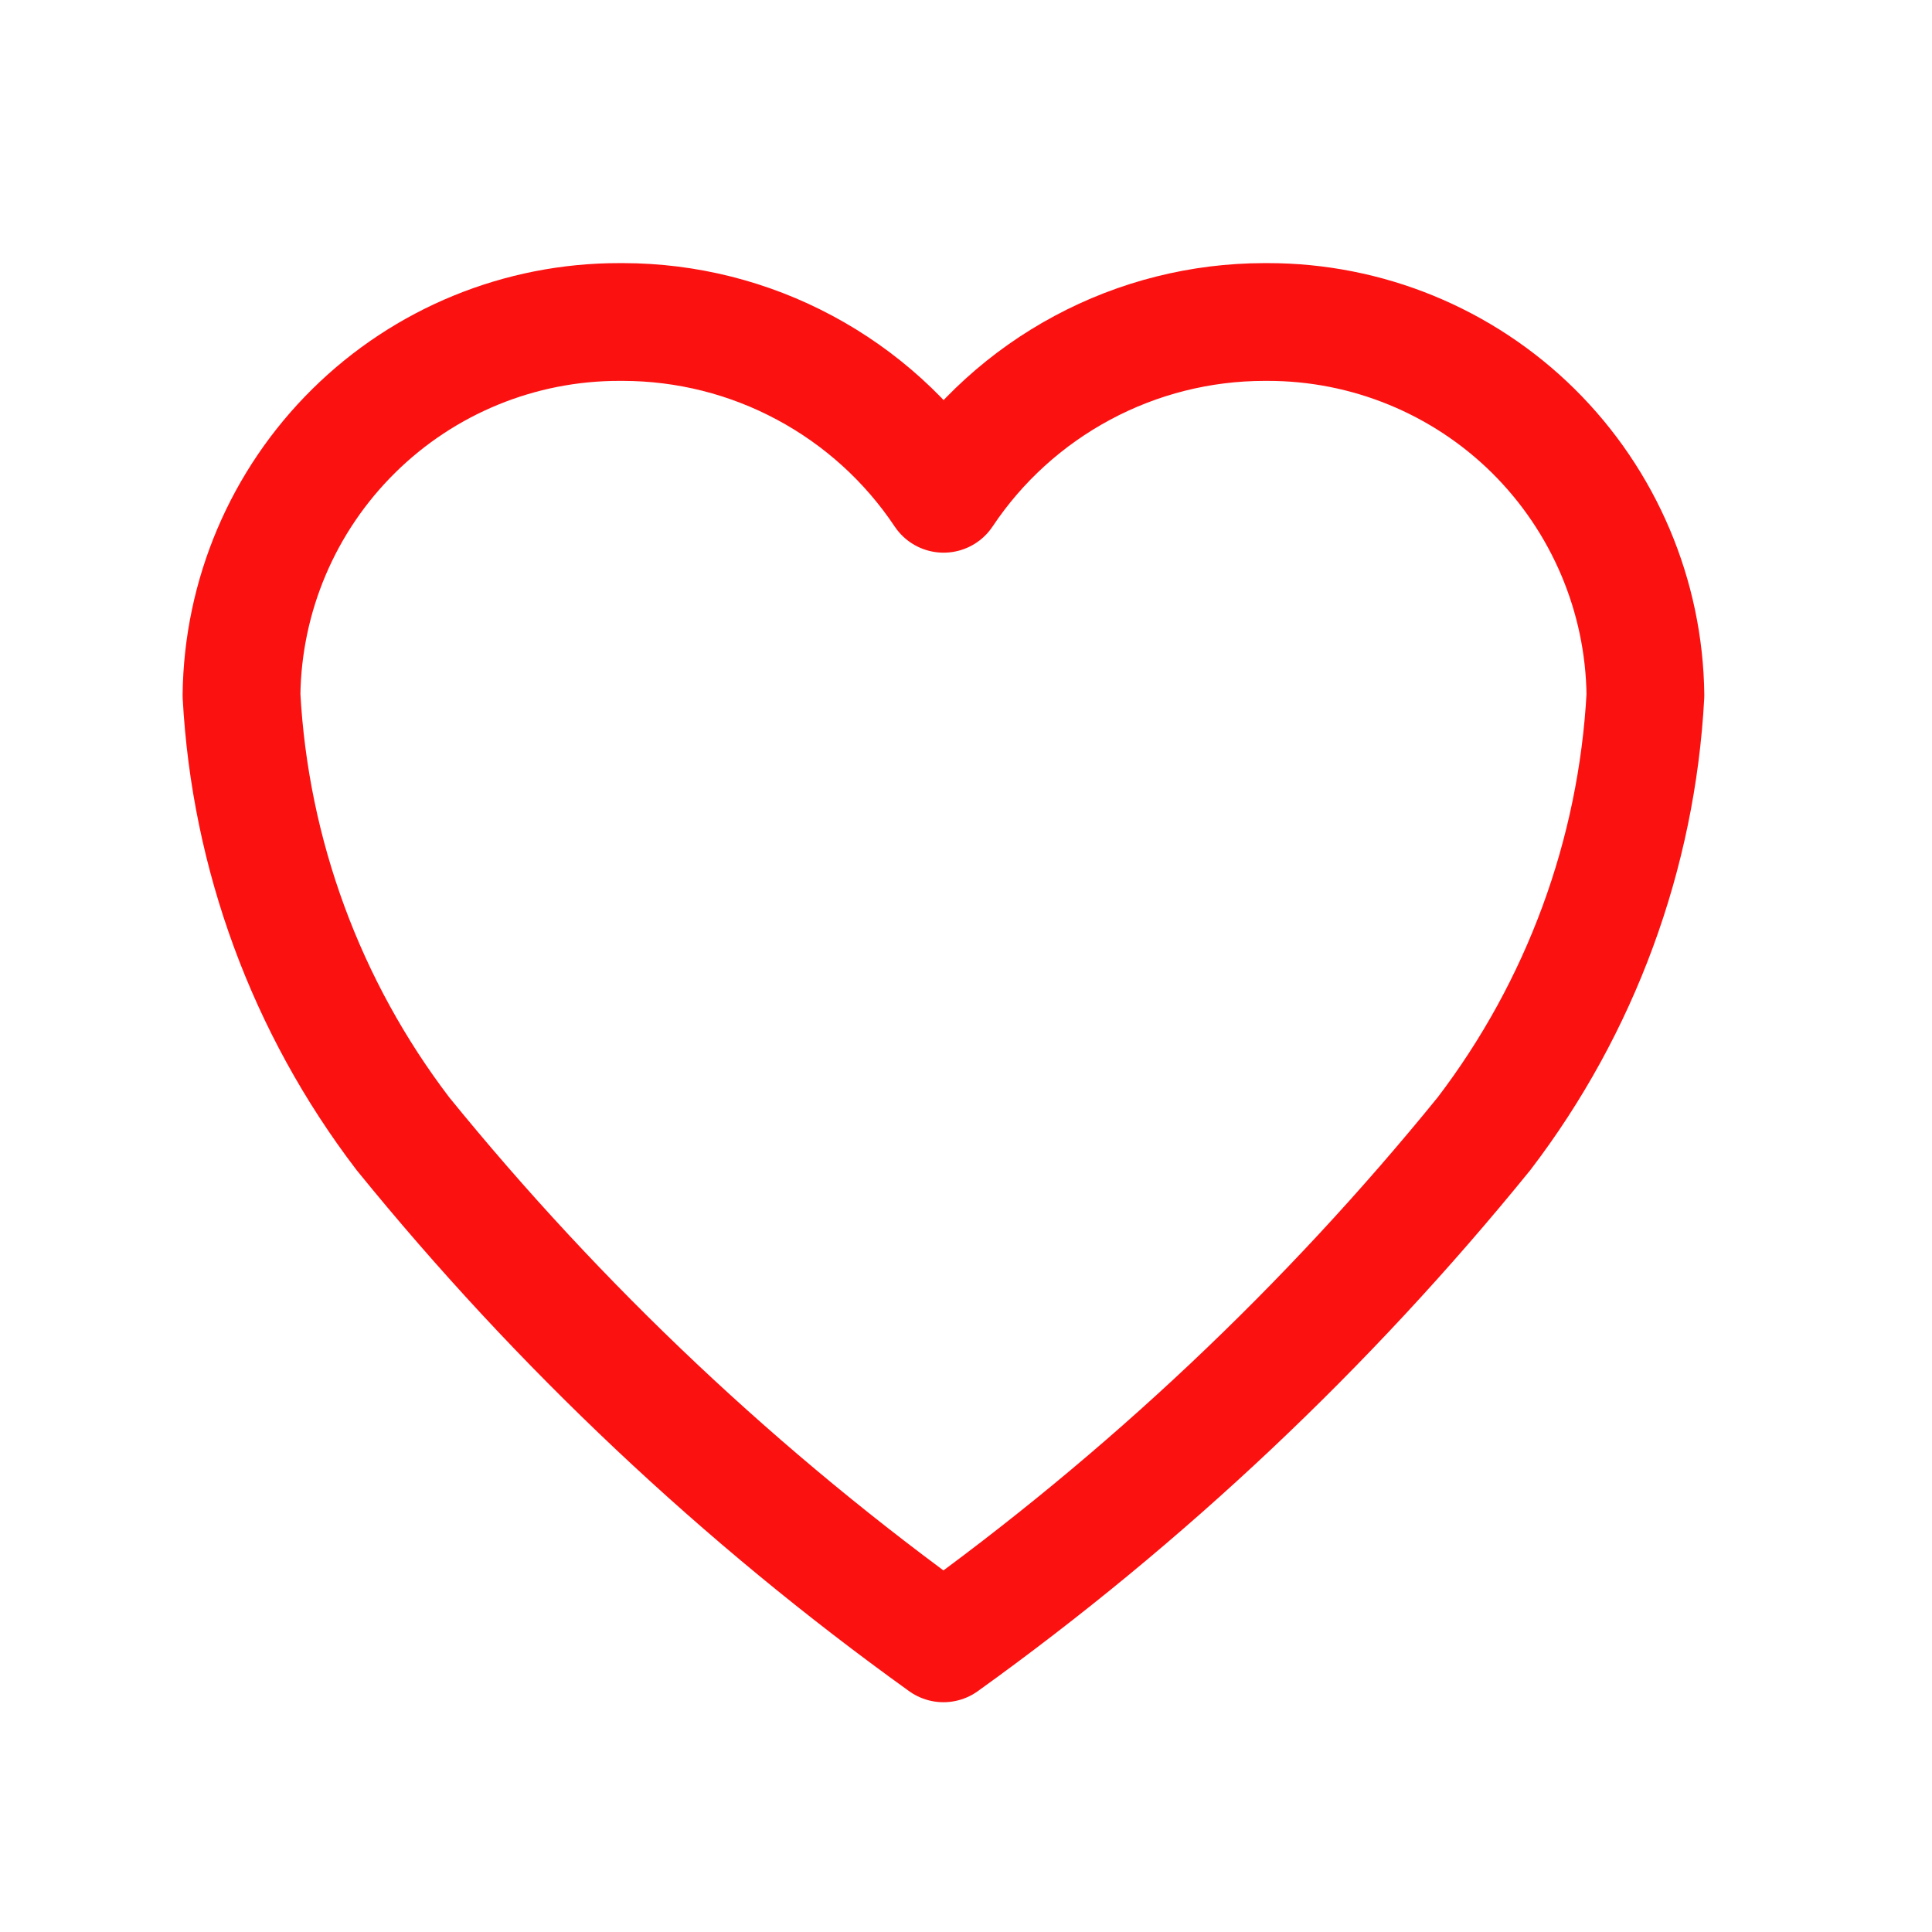 <svg width="24" height="24" viewBox="0 0 24 24" fill="none" xmlns="http://www.w3.org/2000/svg">
<path d="M15.747 4H15.704C14.916 4.001 14.141 4.196 13.446 4.569C12.752 4.941 12.159 5.478 11.722 6.134C11.285 5.478 10.692 4.941 9.998 4.569C9.303 4.196 8.528 4.001 7.74 4H7.695C6.46 3.998 5.273 4.484 4.394 5.353C3.515 6.221 3.014 7.401 3 8.637C3.106 10.612 3.804 12.509 5.004 14.082C6.952 16.482 9.21 18.611 11.72 20.414C14.23 18.611 16.488 16.482 18.436 14.082C19.636 12.509 20.334 10.612 20.44 8.637C20.426 7.402 19.925 6.222 19.047 5.353C18.168 4.485 16.982 3.999 15.747 4Z" stroke="#FC1111" stroke-width="1.463" stroke-linecap="round" stroke-linejoin="round"/>
</svg>
